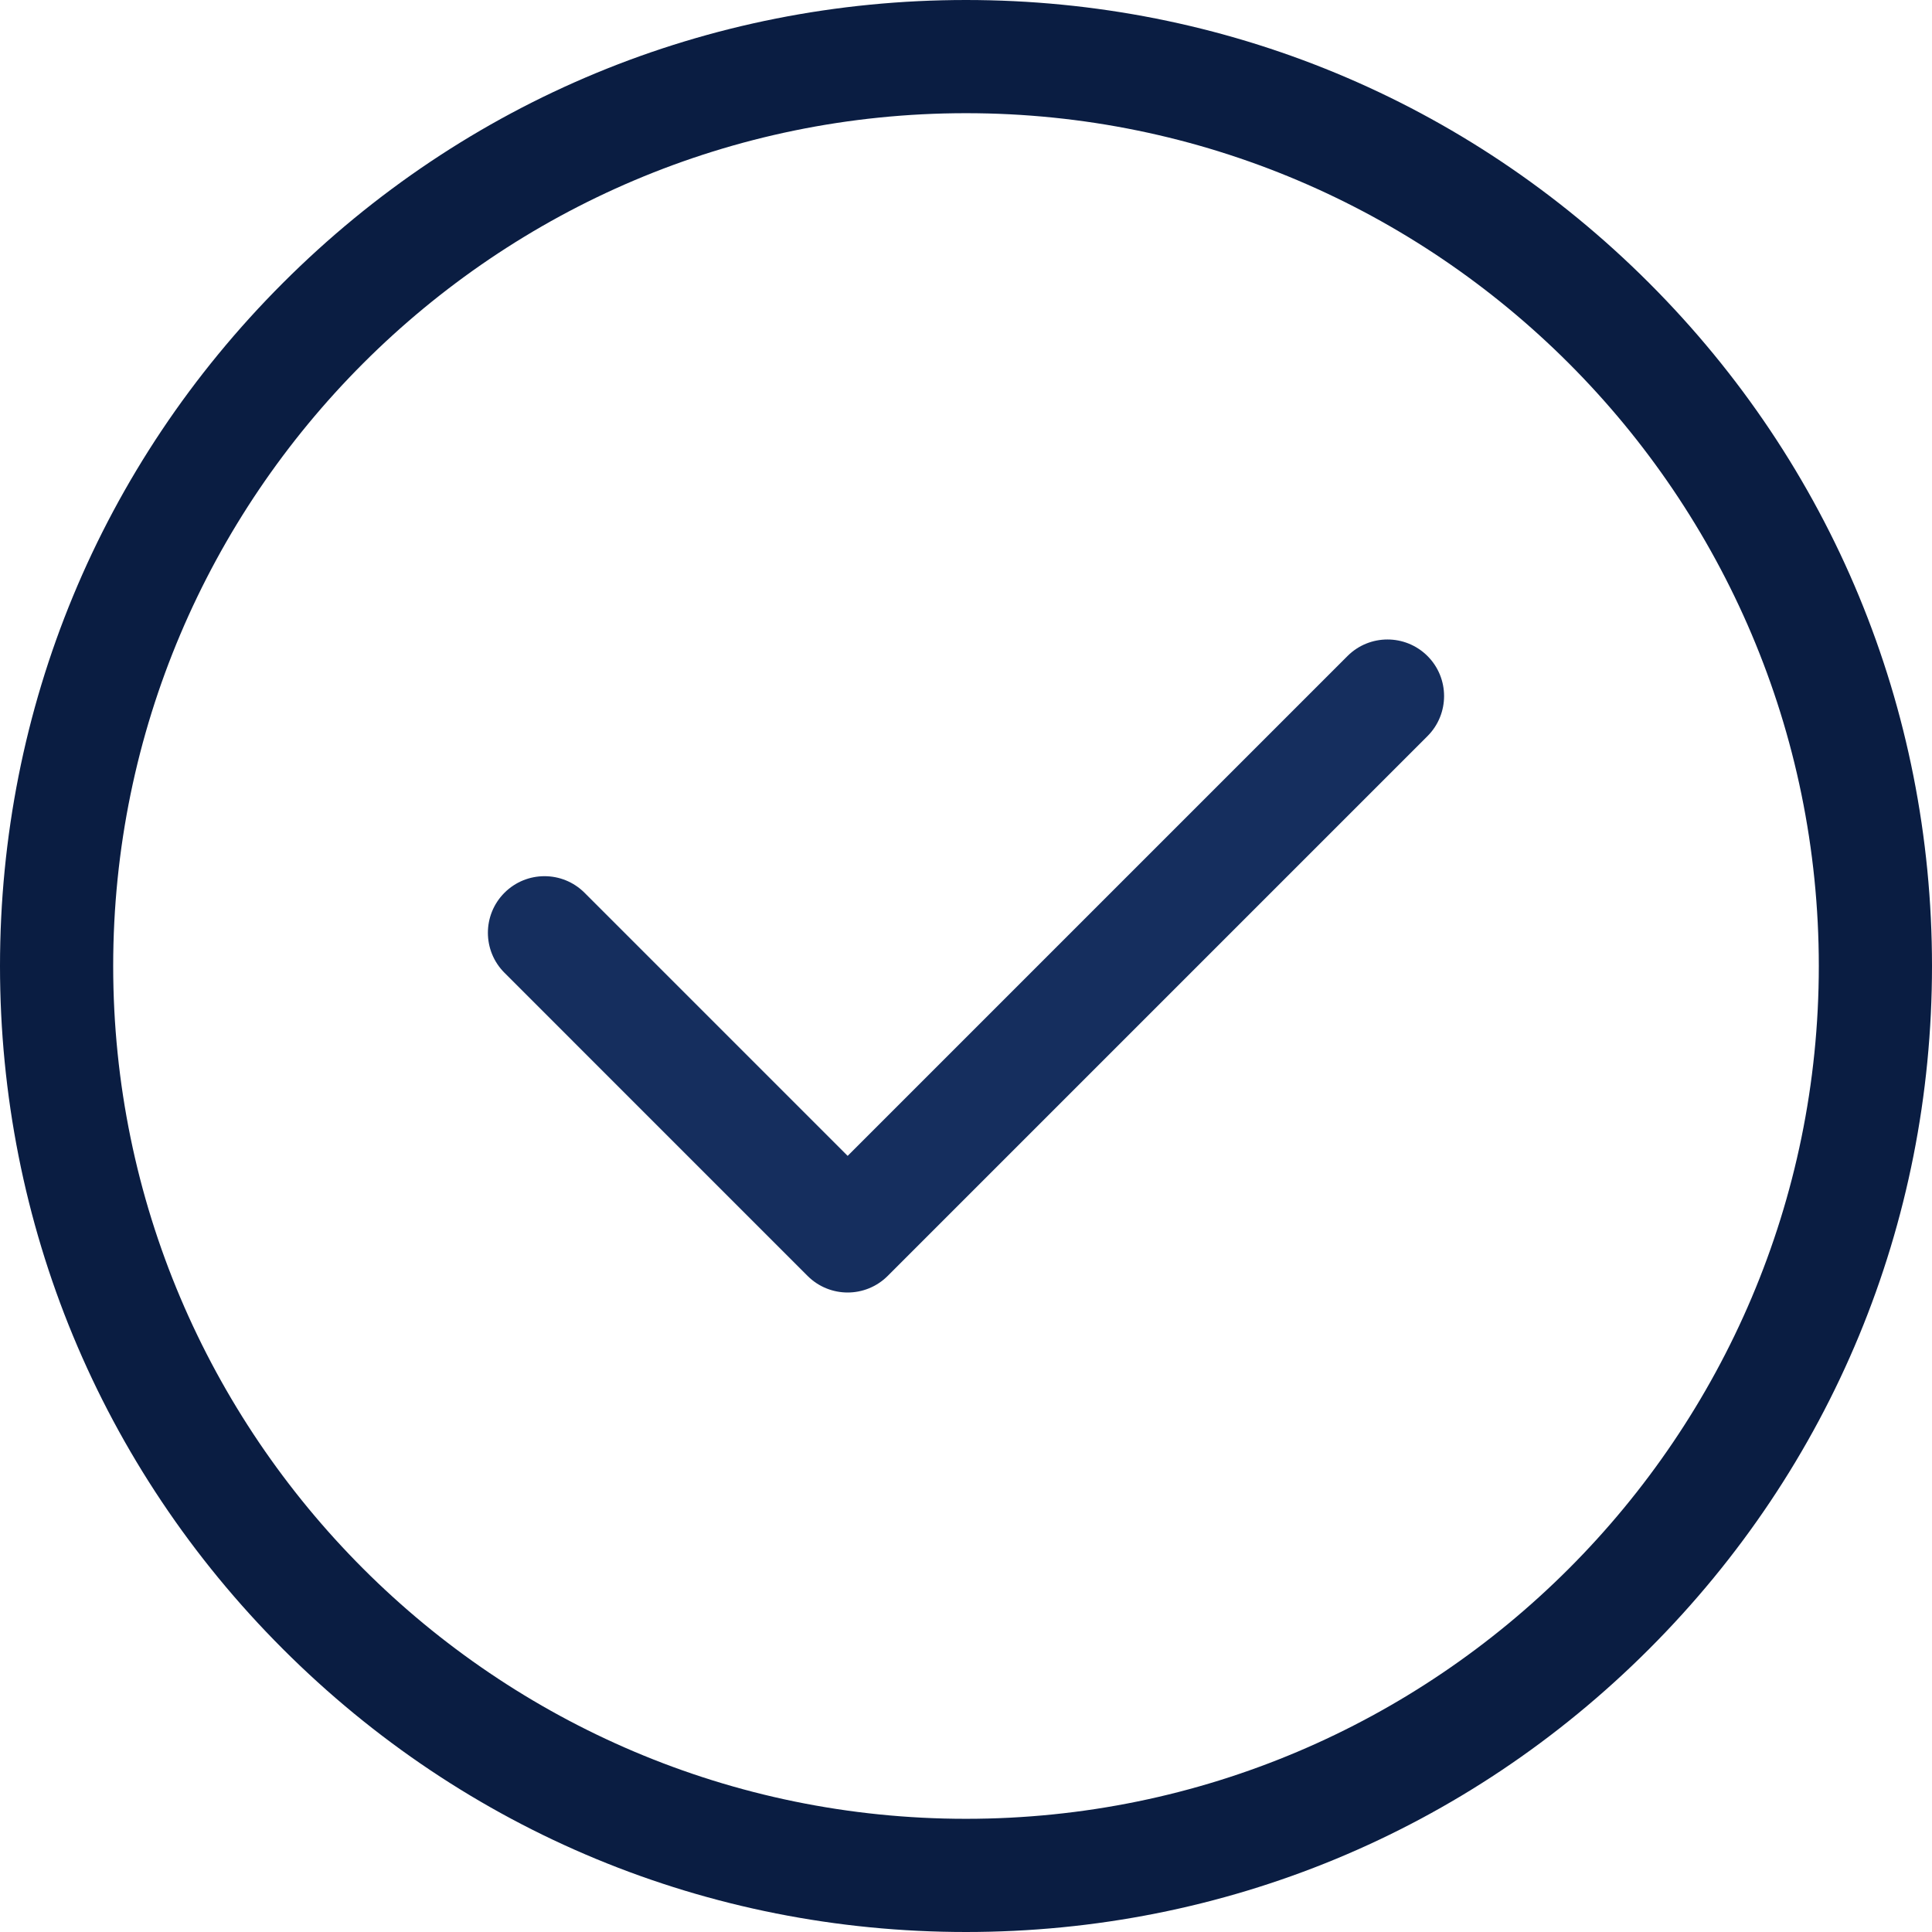 <svg width="58" height="58" viewBox="0 0 58 58" fill="none" xmlns="http://www.w3.org/2000/svg">
<path d="M49.506 8.494C44.029 3.017 36.746 0 29 0C21.254 0 13.971 3.017 8.494 8.494C3.016 13.971 0 21.254 0 29C0 36.746 3.016 44.029 8.494 49.506C13.971 54.983 21.254 58 29 58C36.746 58 44.029 54.983 49.506 49.506C54.983 44.029 58 36.746 58 29C58 21.254 54.983 13.971 49.506 8.494ZM29 54.602C14.883 54.602 3.398 43.117 3.398 29C3.398 14.883 14.883 3.398 29 3.398C43.117 3.398 54.602 14.883 54.602 29C54.602 43.117 43.117 54.602 29 54.602Z" fill="#0A1D42"/>
<path d="M42.855 19.695C42.191 19.032 41.115 19.032 40.452 19.695L25.447 34.7L17.548 26.801C16.884 26.138 15.809 26.138 15.145 26.801C14.481 27.465 14.481 28.541 15.145 29.204L24.245 38.305C24.577 38.636 25.012 38.802 25.447 38.802C25.881 38.802 26.316 38.636 26.648 38.305L42.855 22.098C43.518 21.434 43.518 20.358 42.855 19.695Z" fill="#152E5E"/>
</svg>

